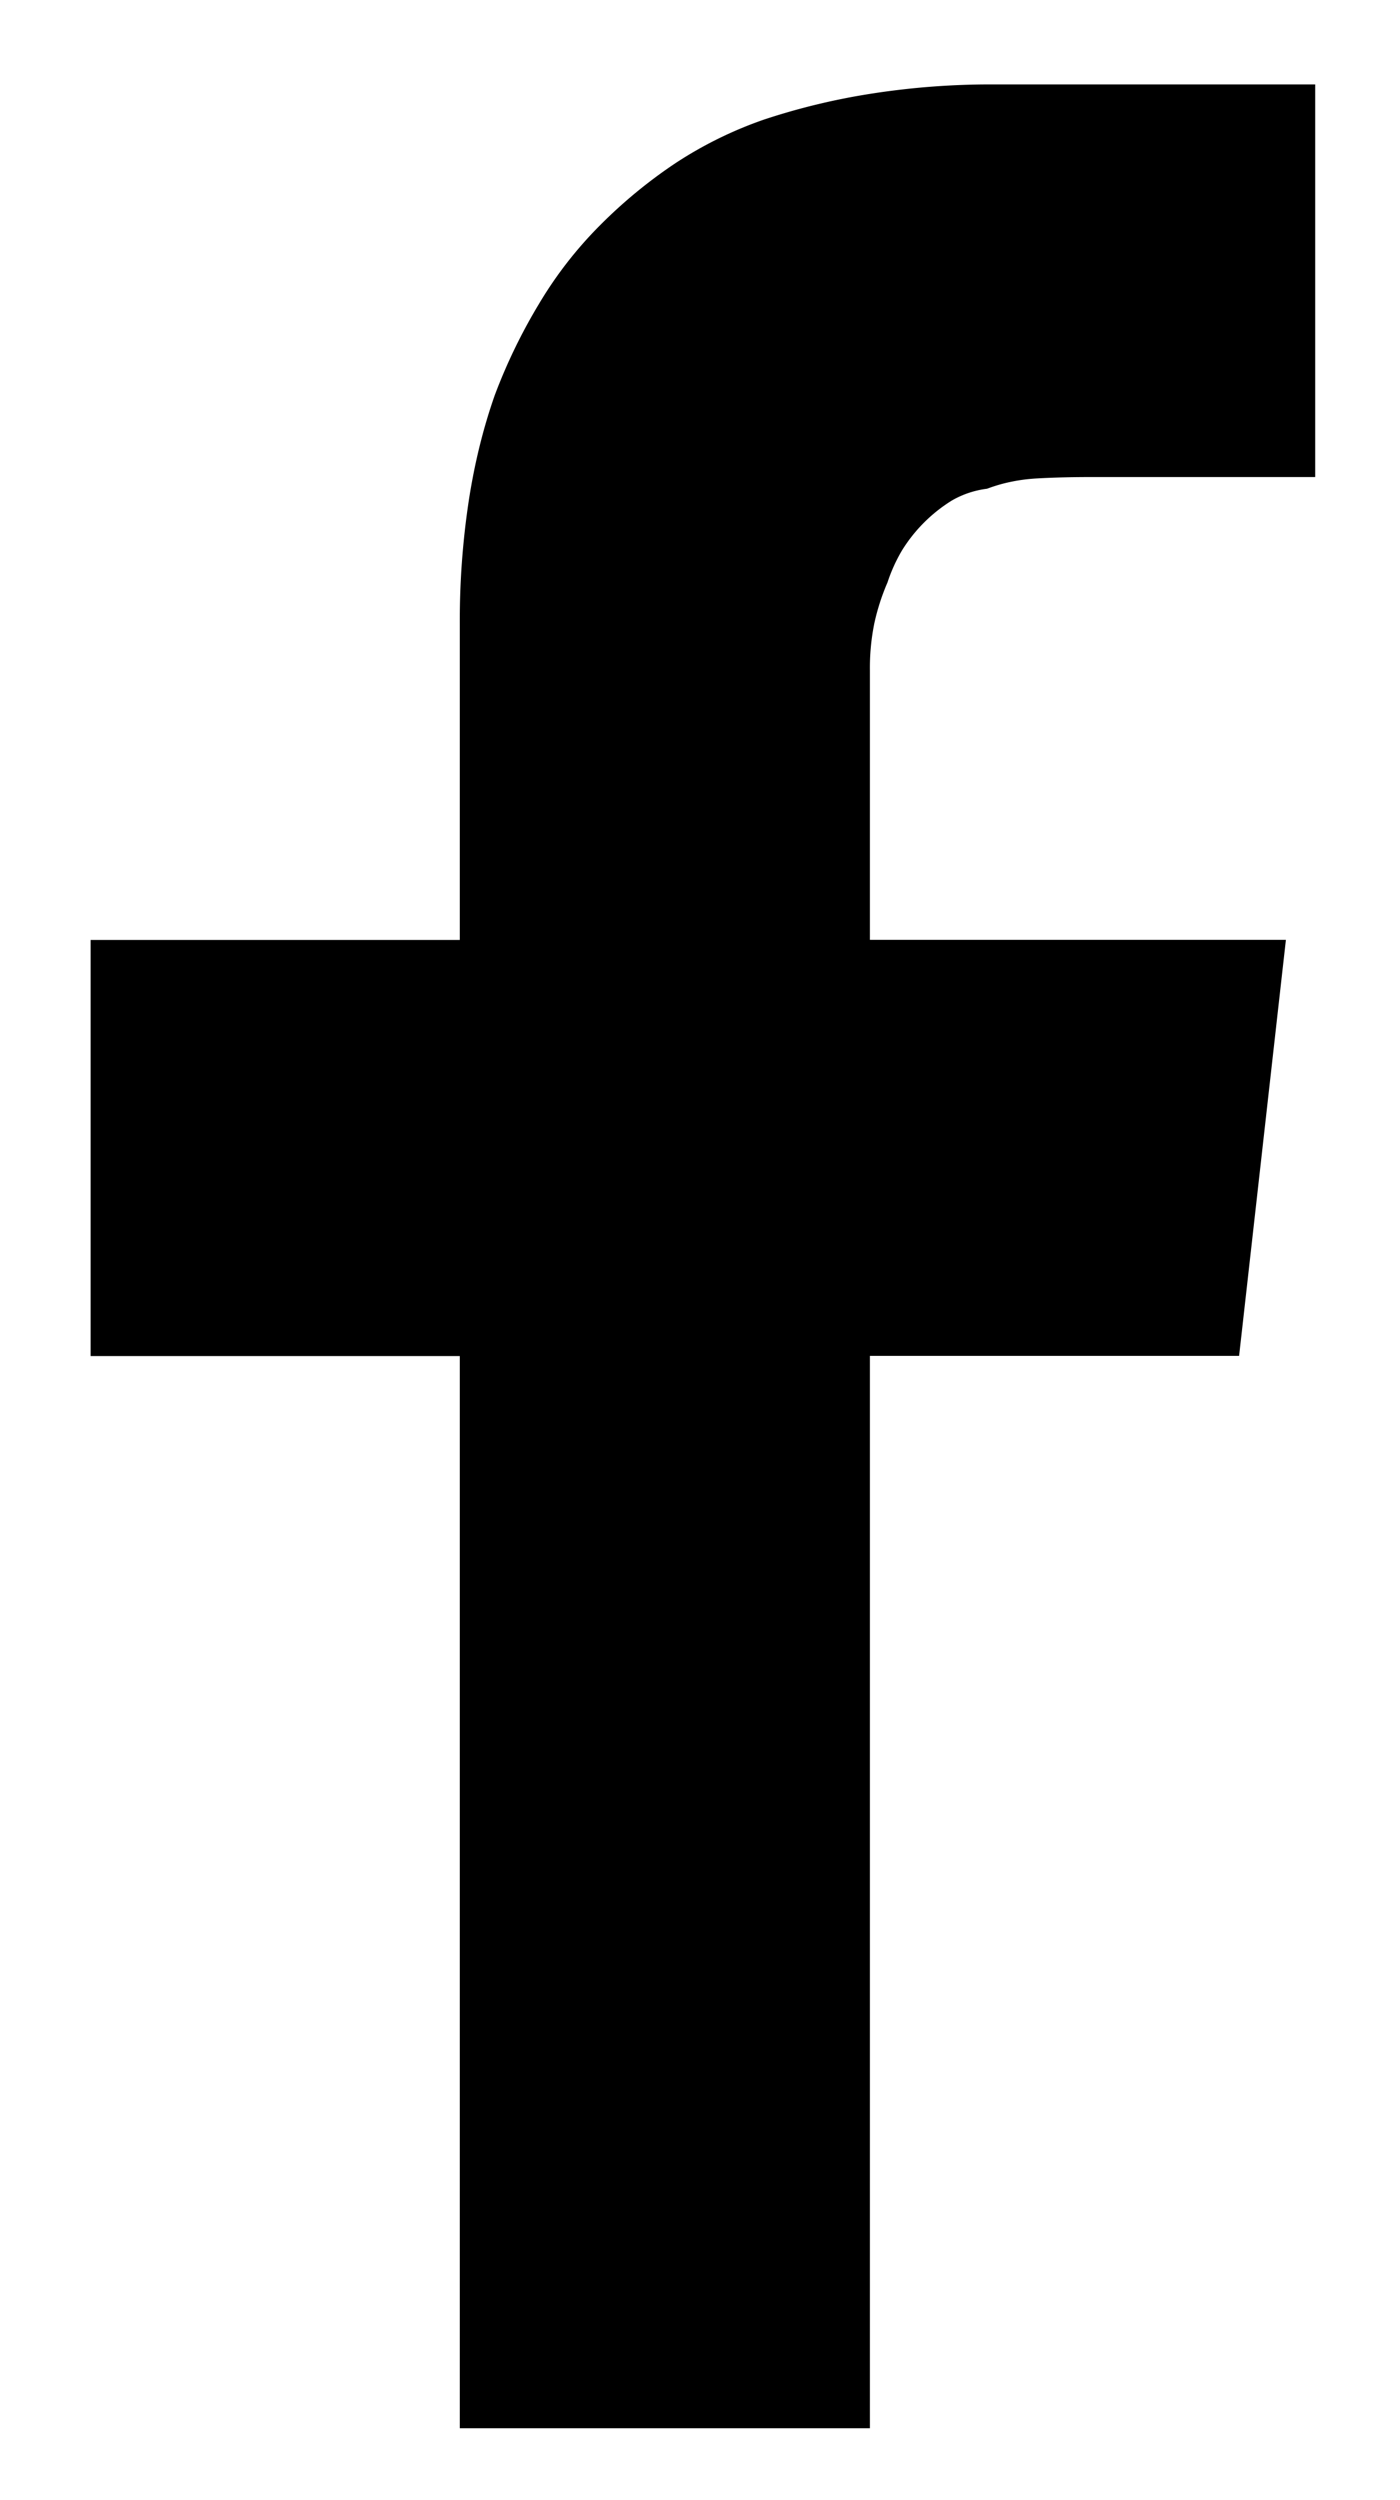 <svg xmlns:xlink="http://www.w3.org/1999/xlink" xmlns="http://www.w3.org/2000/svg" class="AssemblyIcon AssemblyIcon--small" aria-label="Facebook" width="14"  height="25" ><defs><symbol id="facebook" viewBox="0 0 14 25"><path d="M.906 13.559v-4.16h3.692V6.233a8 8 0 0 1 .088-1.215c.058-.381.146-.738.263-1.07a5.54 5.54 0 0 1 .44-.908 4.02 4.02 0 0 1 .615-.791 4.9 4.9 0 0 1 .747-.615 3.98 3.98 0 0 1 .894-.44A6.68 6.68 0 0 1 8.743.932 7.753 7.753 0 0 1 9.93.844h3.222V4.77h-2.226c-.196 0-.381.004-.557.014-.176.01-.342.044-.498.103a.933.933 0 0 0-.351.117 1.54 1.54 0 0 0-.499.498 1.62 1.62 0 0 0-.146.322 2.223 2.223 0 0 0-.132.41 2.25 2.25 0 0 0-.044.47v2.694h4.16l-.468 4.16H8.699v10.723H4.598V13.56H.906z" fill-rule="evenodd"></path></symbol></defs><noscript fill="currentColor"></noscript><use xlink:href="#facebook" fill="currentColor"></use><noscript fill="currentColor"></noscript></svg>